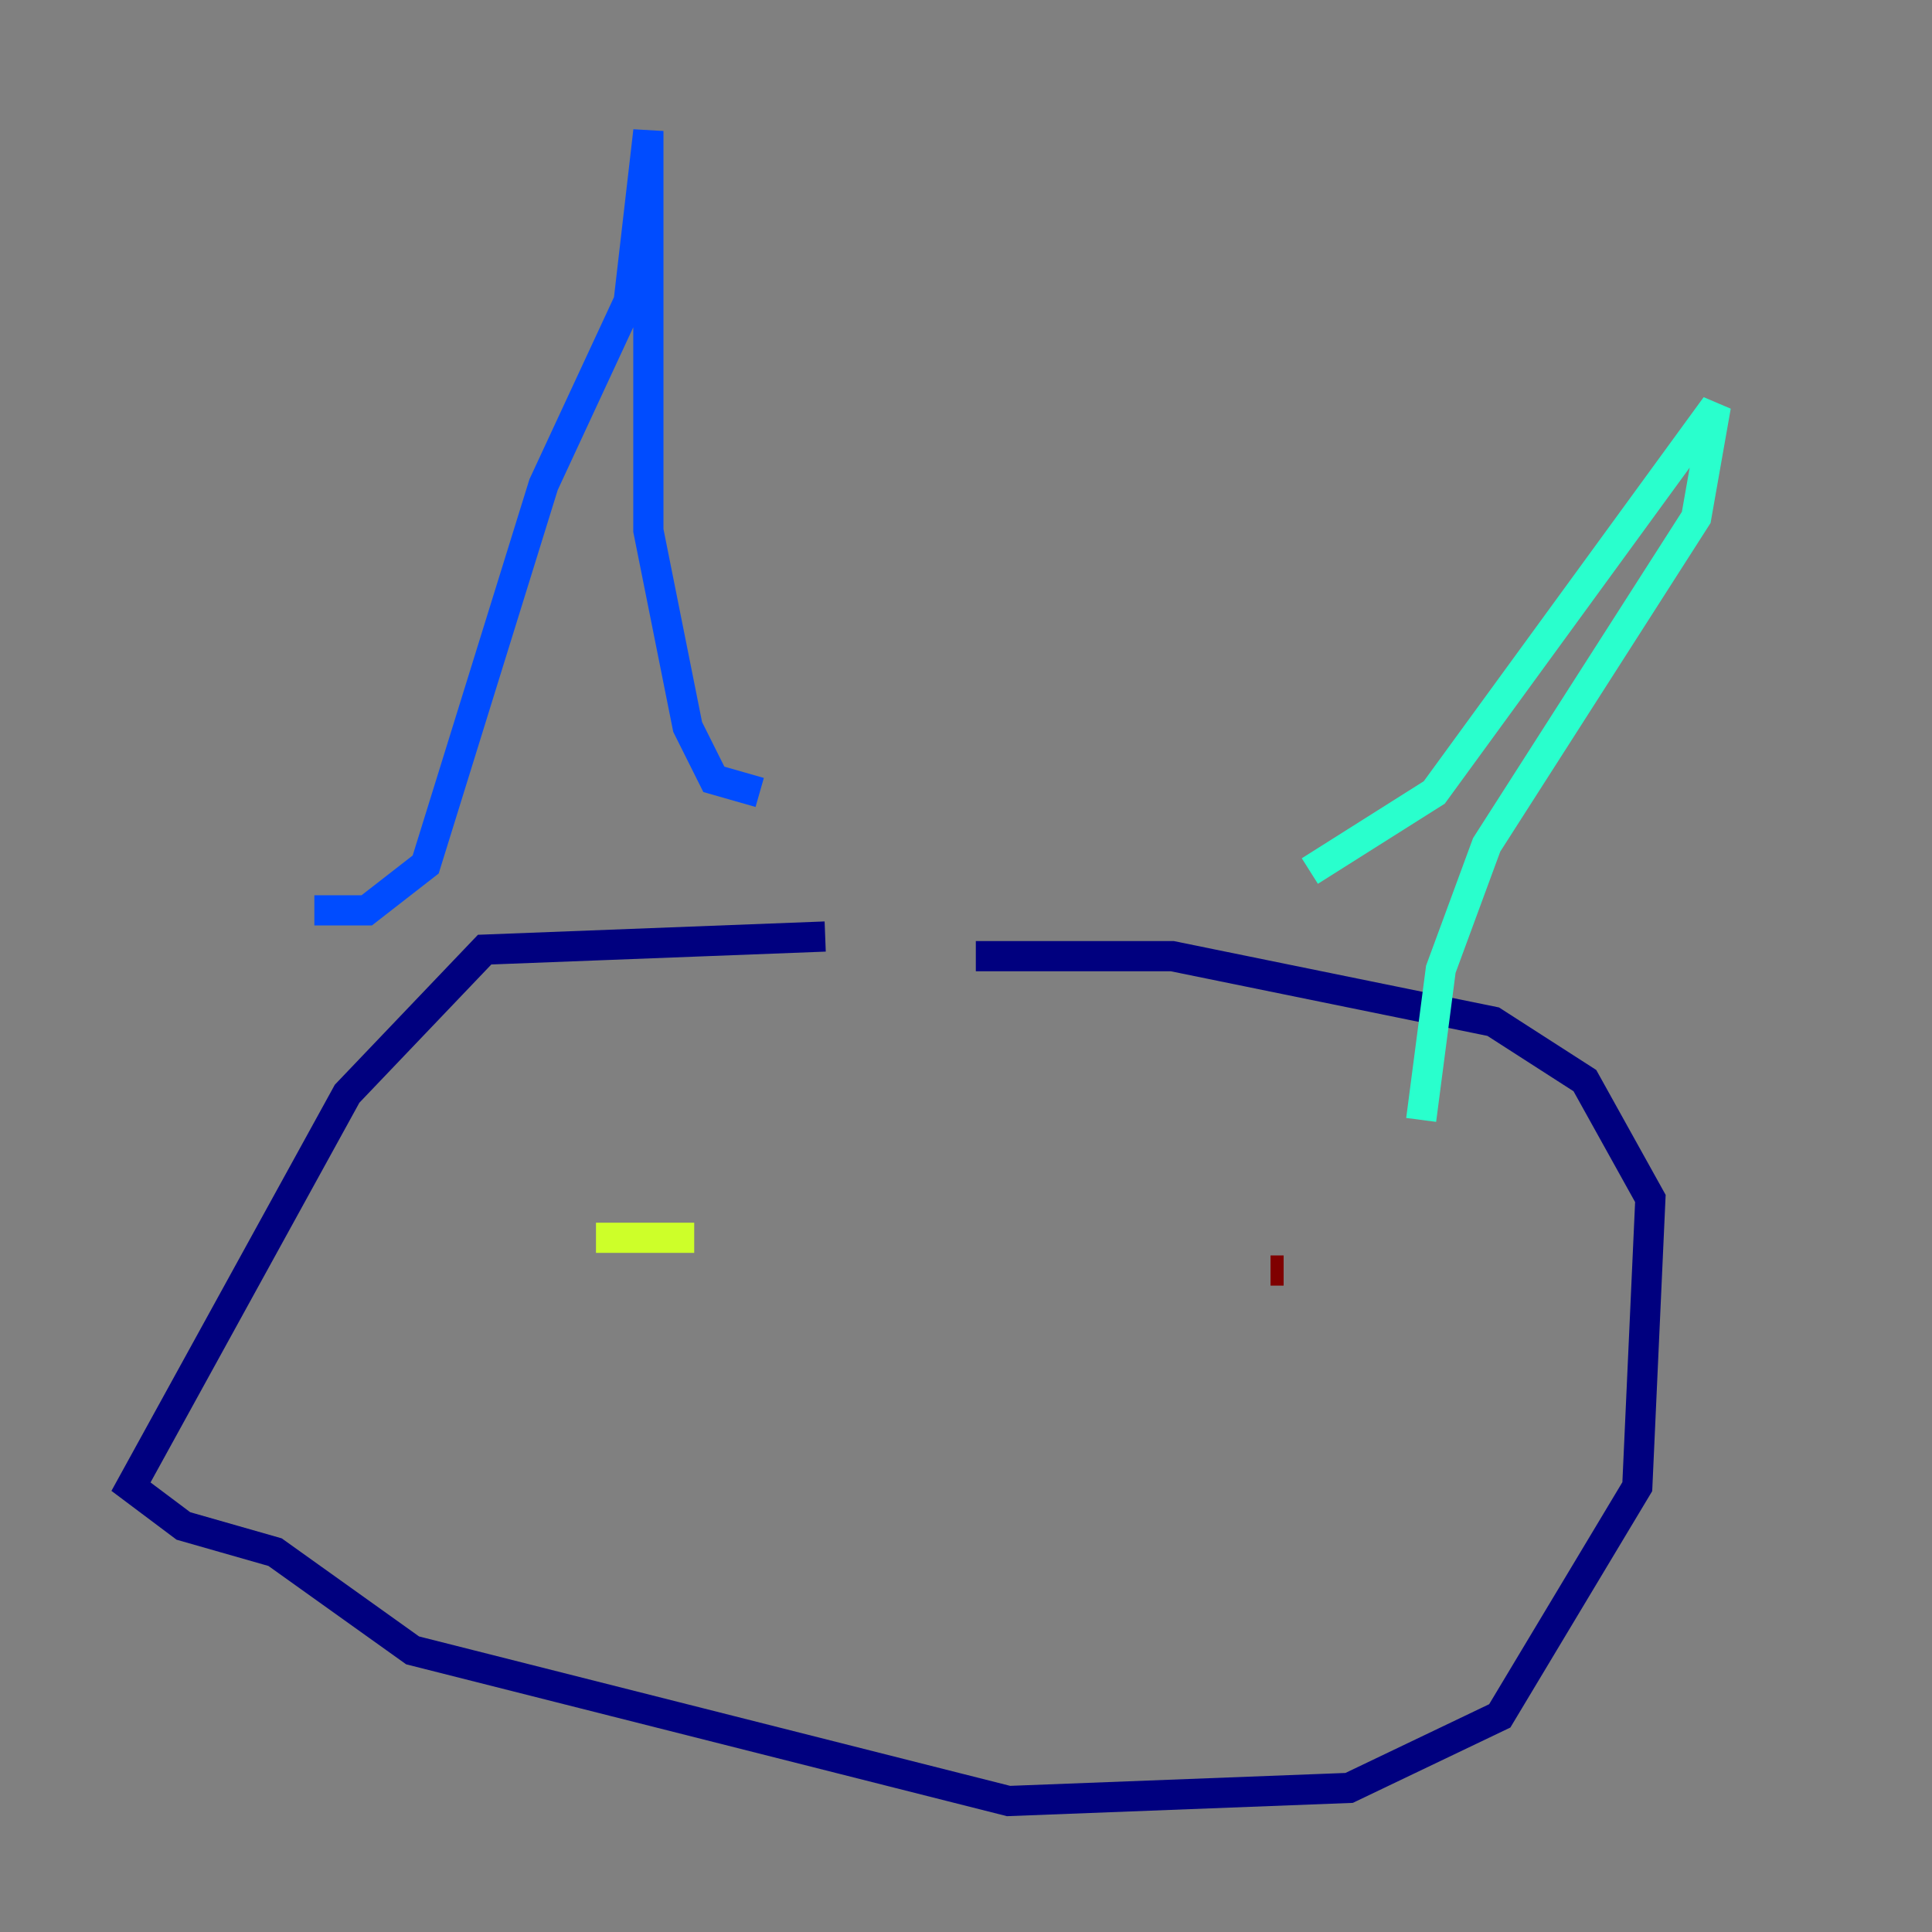 <?xml version="1.0" encoding="utf-8" ?>
<svg baseProfile="tiny" height="128" version="1.2" viewBox="0,0,128,128" width="128" xmlns="http://www.w3.org/2000/svg" xmlns:ev="http://www.w3.org/2001/xml-events" xmlns:xlink="http://www.w3.org/1999/xlink"><rect x="0" y="0" width="128" height="128" fill="#808080" stroke="none"/><defs /><polyline fill="none" points="54.671,62.047 32.108,62.915 22.997,72.461 8.678,98.495 12.149,101.098 18.224,102.834 27.336,109.342 66.82,119.322 89.383,118.454 99.363,113.681 108.475,98.495 109.342,79.403 105.003,71.593 98.929,67.688 77.668,63.349 64.651,63.349" stroke="#00007f" stroke-width="2" /><polyline fill="none" points="20.827,60.312 24.298,60.312 28.203,57.275 36.014,32.108 41.654,19.959 42.956,8.678 42.956,35.146 45.559,48.163 47.295,51.634 50.332,52.502" stroke="#004cff" stroke-width="2" /><polyline fill="none" points="86.78,57.709 95.024,52.502 113.681,26.902 112.38,34.278 98.495,55.973 95.458,64.217 94.156,74.197" stroke="#29ffcd" stroke-width="2" /><polyline fill="none" points="39.485,82.007 45.993,82.007" stroke="#cdff29" stroke-width="2" /><polyline fill="none" points="69.858,82.007 69.858,82.007" stroke="#ff6700" stroke-width="2" /><polyline fill="none" points="85.044,84.176 84.176,84.176" stroke="#7f0000" stroke-width="2" /></svg>